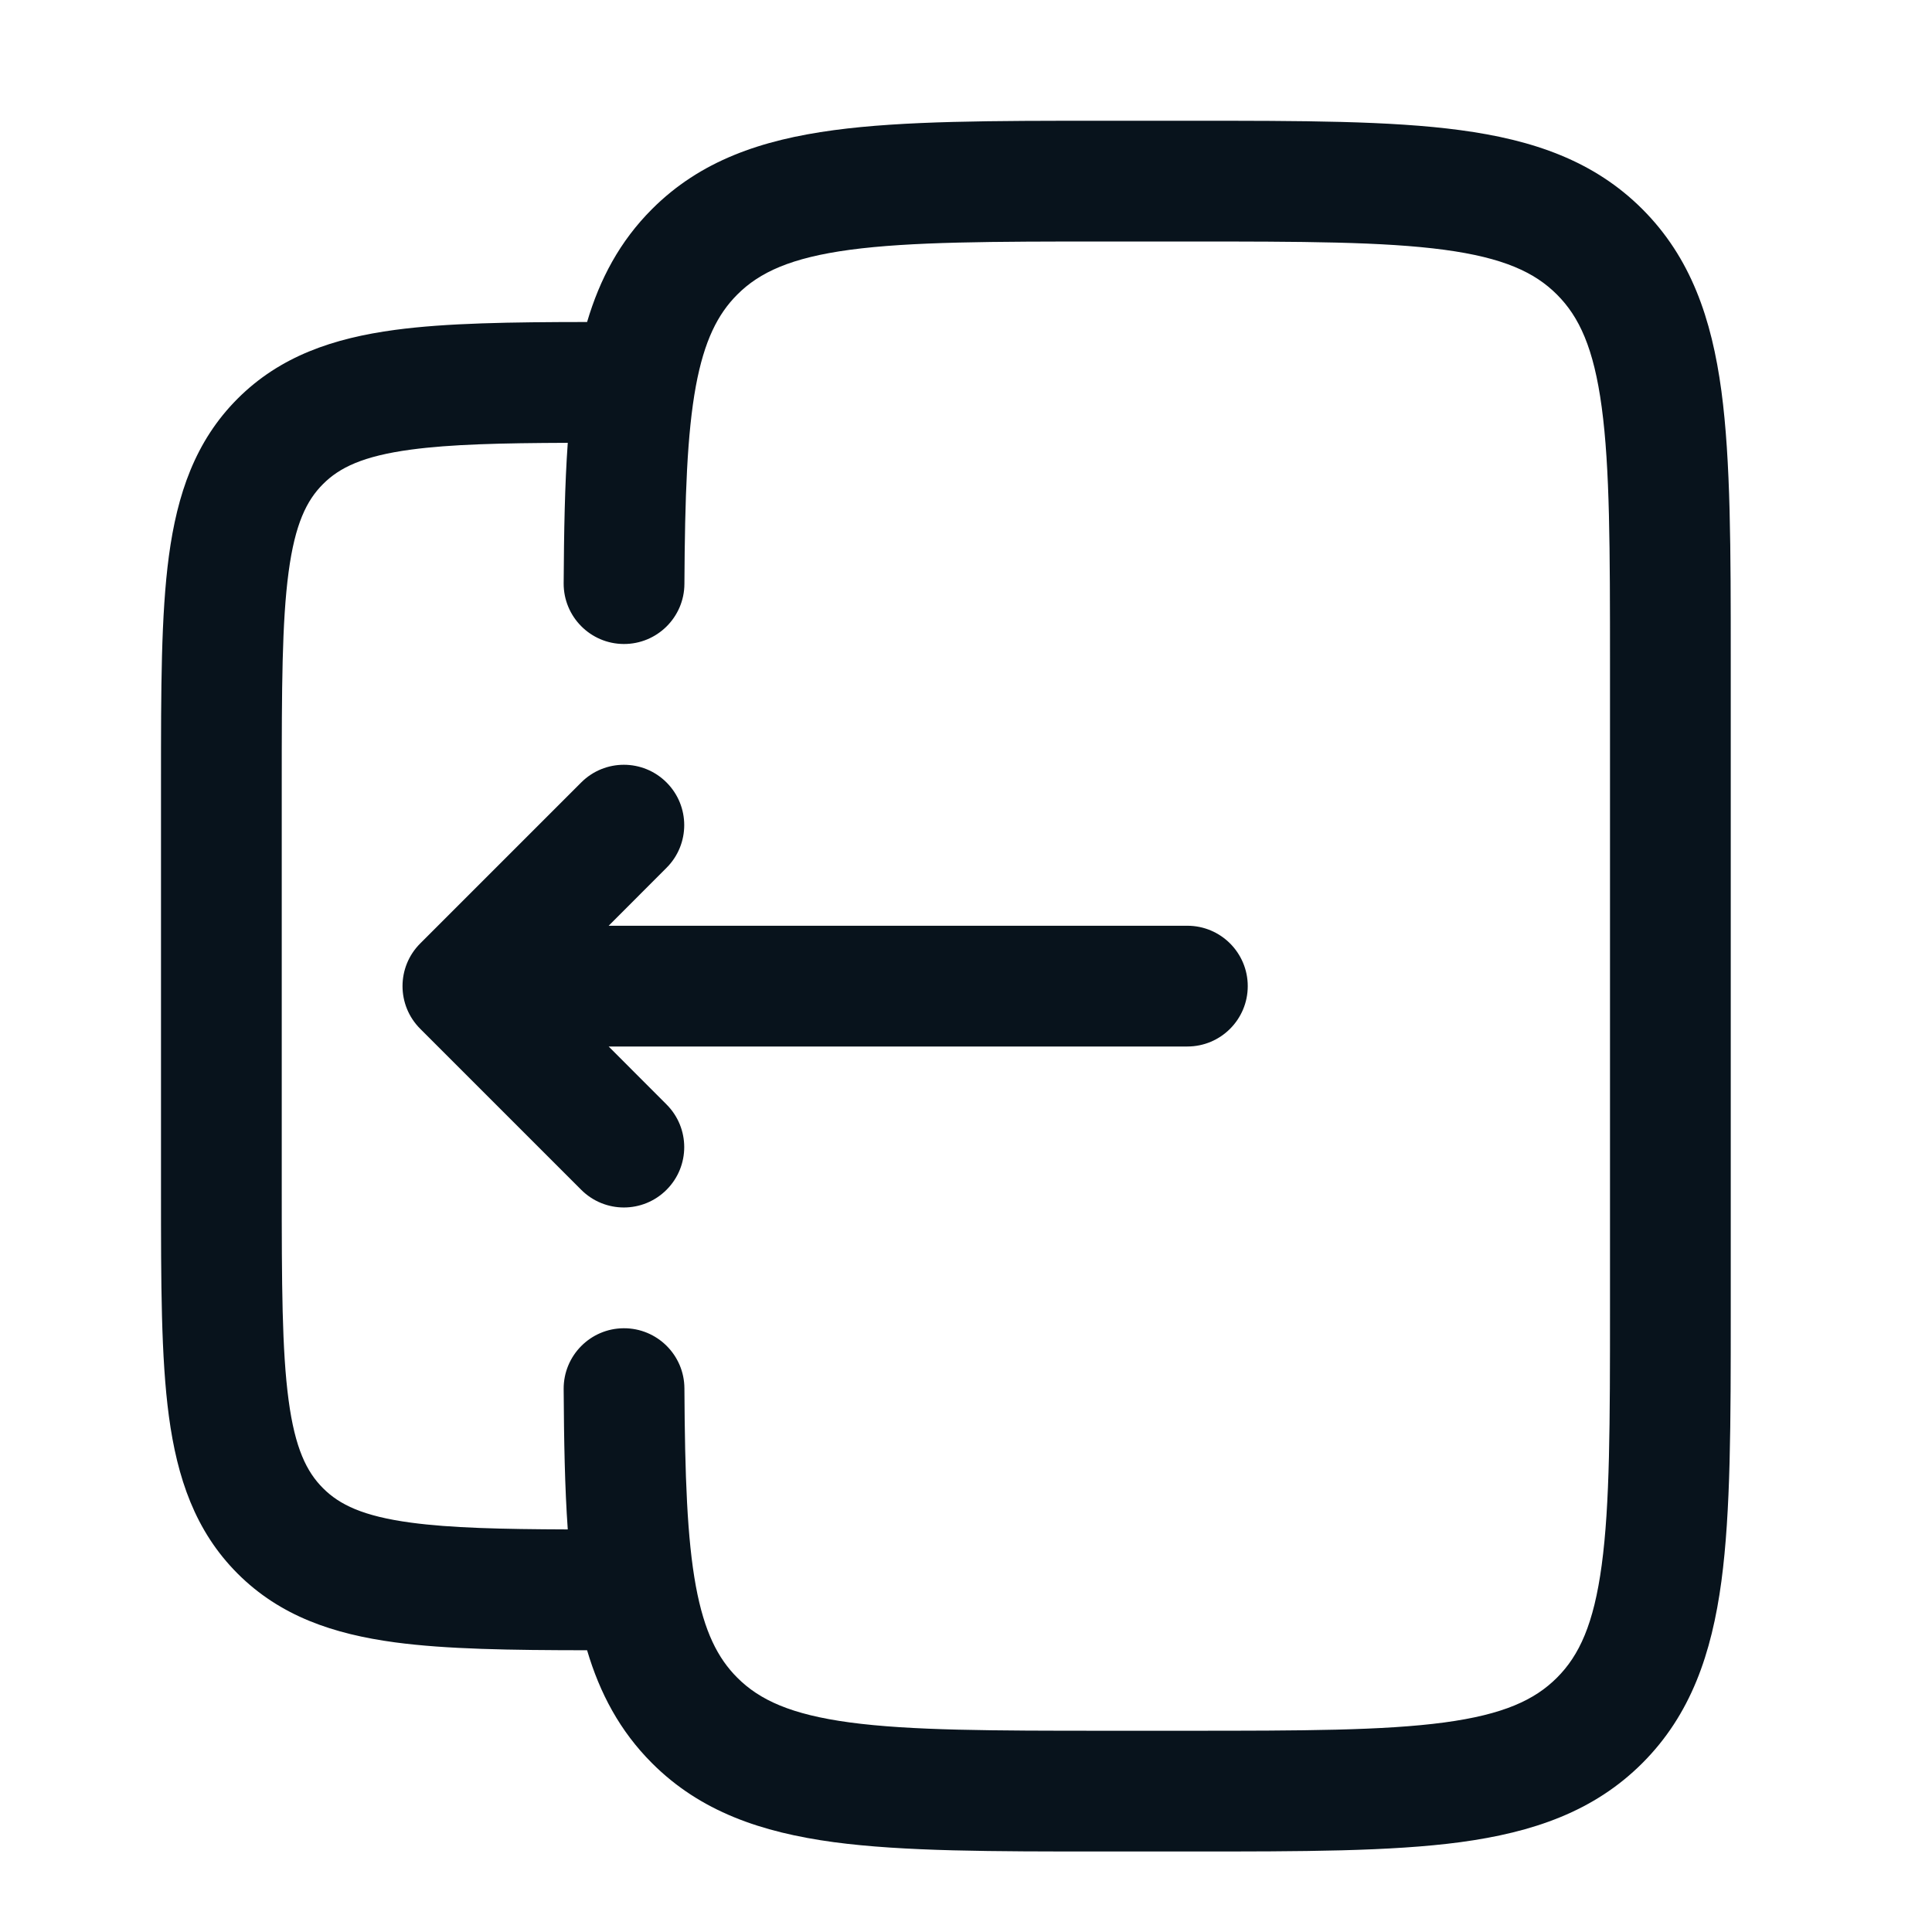 <svg width="24" height="24" viewBox="0 0 24 24" fill="none" xmlns="http://www.w3.org/2000/svg">
<path d="M5.22 12.78C4.927 12.487 4.927 12.013 5.22 11.72L7.22 9.72C7.513 9.427 7.987 9.427 8.28 9.72C8.573 10.013 8.573 10.487 8.28 10.78L7.561 11.5L14.75 11.5C15.164 11.5 15.5 11.836 15.5 12.25C15.5 12.664 15.164 13 14.75 13L7.561 13L8.28 13.72C8.573 14.013 8.573 14.487 8.28 14.78C7.987 15.073 7.513 15.073 7.22 14.78L5.22 12.78Z" fill="#08131C"/>
<path fill-rule="evenodd" clip-rule="evenodd" d="M13.695 1.5H14.805C16.173 1.5 17.275 1.5 18.142 1.617C19.042 1.738 19.8 1.996 20.402 2.598C21.004 3.2 21.263 3.958 21.384 4.858C21.5 5.725 21.5 6.828 21.5 8.195V16.305C21.5 17.672 21.5 18.775 21.384 19.642C21.263 20.542 21.004 21.3 20.402 21.902C19.8 22.504 19.042 22.762 18.142 22.884C17.275 23 16.173 23 14.805 23H13.695C12.328 23 11.225 23 10.358 22.884C9.458 22.762 8.7 22.504 8.099 21.902C7.7 21.503 7.451 21.034 7.293 20.5C6.342 20.499 5.549 20.488 4.907 20.402C4.143 20.299 3.481 20.077 2.952 19.548C2.423 19.019 2.201 18.357 2.098 17.593C2 16.862 2 15.937 2 14.804V9.696C2 8.563 2 7.638 2.098 6.907C2.201 6.143 2.423 5.481 2.952 4.952C3.481 4.423 4.143 4.201 4.907 4.098C5.549 4.012 6.342 4.001 7.293 4C7.451 3.466 7.7 2.997 8.099 2.598C8.7 1.996 9.458 1.738 10.358 1.617C11.225 1.5 12.328 1.5 13.695 1.5ZM7.002 17.254C7.006 17.899 7.016 18.479 7.053 18.999C6.218 18.996 5.598 18.981 5.107 18.915C4.509 18.835 4.216 18.691 4.013 18.487C3.809 18.284 3.665 17.991 3.585 17.393C3.502 16.774 3.5 15.95 3.5 14.75V9.75C3.5 8.55 3.502 7.726 3.585 7.107C3.665 6.509 3.809 6.216 4.013 6.013C4.216 5.809 4.509 5.665 5.107 5.585C5.598 5.519 6.218 5.504 7.053 5.501C7.016 6.021 7.006 6.601 7.002 7.246C7 7.66 7.334 7.998 7.748 8C8.162 8.002 8.5 7.668 8.502 7.254C8.508 6.161 8.536 5.386 8.644 4.797C8.749 4.231 8.916 3.902 9.159 3.659C9.436 3.382 9.825 3.202 10.558 3.103C11.314 3.002 12.315 3 13.75 3H14.75C16.186 3 17.187 3.002 17.942 3.103C18.676 3.202 19.064 3.382 19.341 3.659C19.618 3.936 19.798 4.324 19.897 5.058C19.999 5.813 20 6.815 20 8.25V16.25C20 17.685 19.999 18.686 19.897 19.442C19.798 20.176 19.618 20.564 19.341 20.841C19.064 21.118 18.676 21.298 17.942 21.397C17.187 21.498 16.186 21.5 14.75 21.5H13.75C12.315 21.5 11.314 21.498 10.558 21.397C9.825 21.298 9.436 21.118 9.159 20.841C8.916 20.598 8.749 20.27 8.644 19.703C8.536 19.114 8.508 18.339 8.502 17.246C8.5 16.832 8.162 16.498 7.748 16.5C7.334 16.502 7 16.84 7.002 17.254Z" fill="#08131C"/>
</svg>
